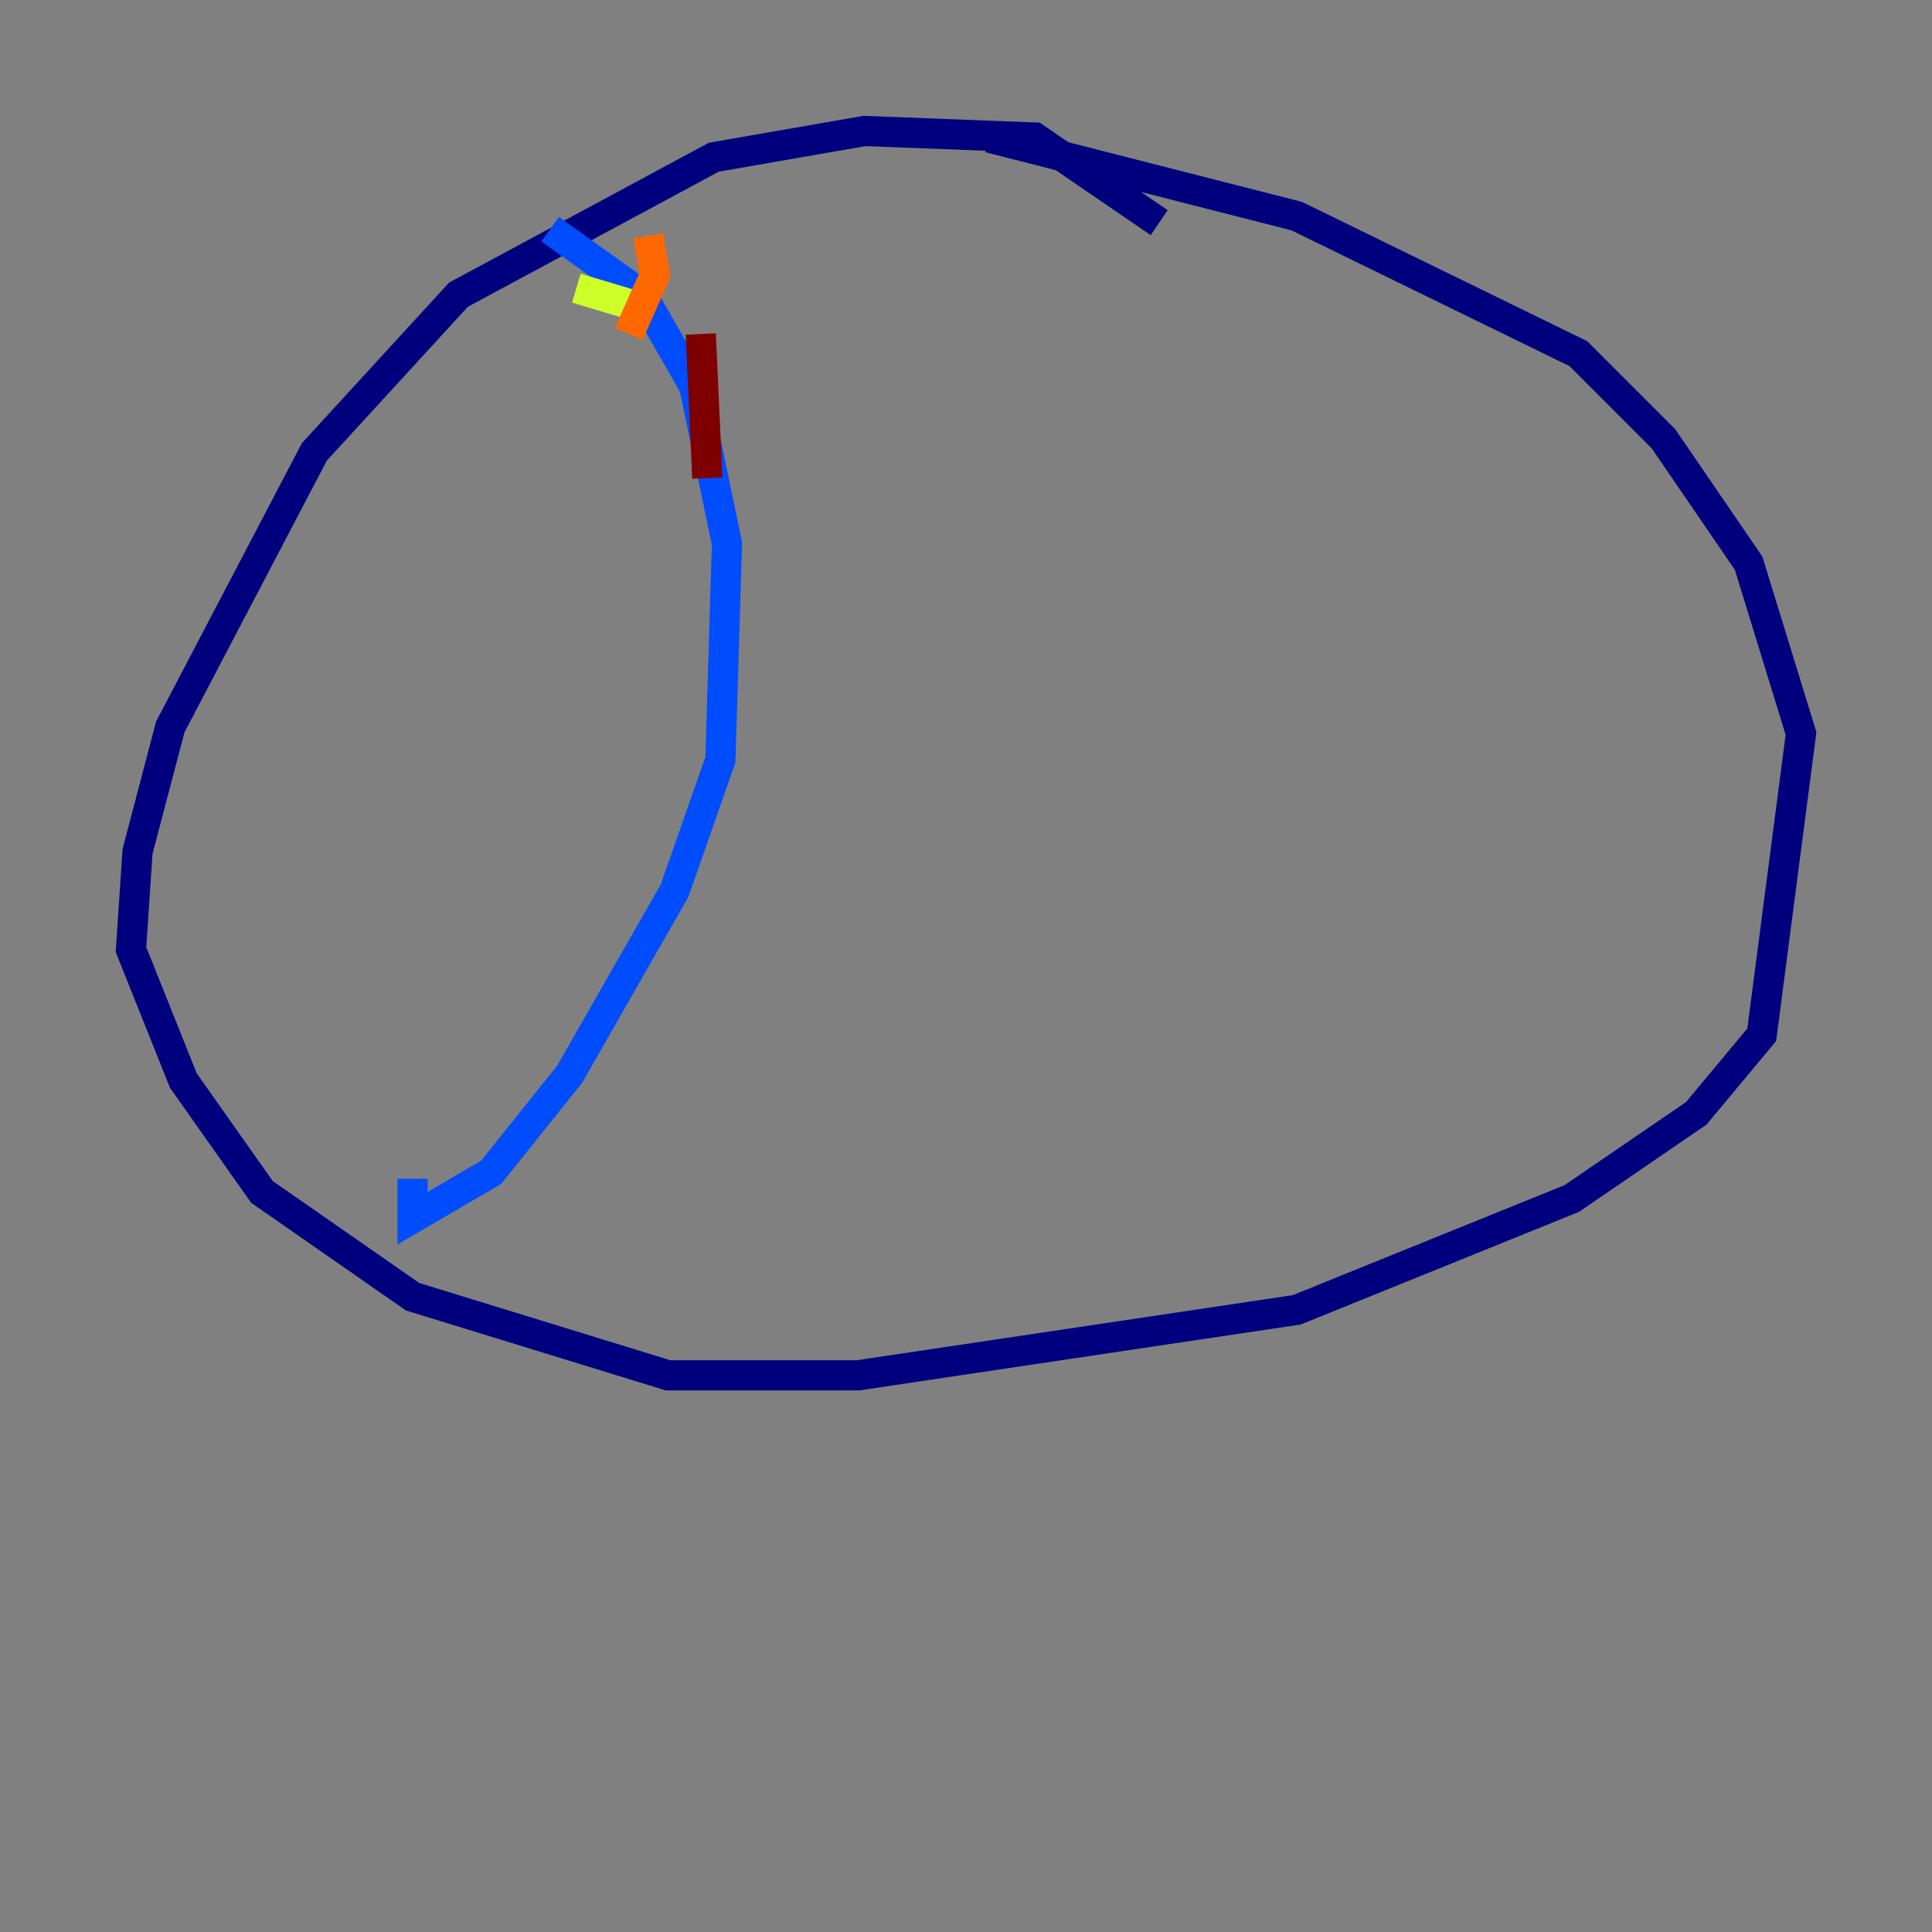 <?xml version="1.0" encoding="utf-8" ?>
<svg baseProfile="tiny" height="128" version="1.2" viewBox="0,0,128,128" width="128" xmlns="http://www.w3.org/2000/svg" xmlns:ev="http://www.w3.org/2001/xml-events" xmlns:xlink="http://www.w3.org/1999/xlink"><rect x="0" y="0" width="128" height="128" fill="#808080" stroke="none"/><defs /><polyline fill="none" points="76.8,14.752 68.556,9.112 57.275,8.678 47.295,10.414 30.373,19.525 20.827,29.939 11.281,48.163 9.112,56.407 8.678,62.915 12.149,71.593 17.356,78.969 27.336,85.912 44.258,91.119 56.841,91.119 85.912,86.78 104.136,79.403 112.38,73.763 116.719,68.556 119.322,48.597 115.851,37.315 110.21,29.071 104.57,23.43 85.912,14.319 65.519,9.112" stroke="#00007f" stroke-width="2" /><polyline fill="none" points="36.447,15.186 42.522,19.525 45.993,25.6 48.163,36.014 47.729,50.332 44.691,59.01 37.749,71.159 32.542,77.668 27.336,80.705 27.336,78.102" stroke="#004cff" stroke-width="2" /><polyline fill="none" points="42.088,20.827 42.088,20.827" stroke="#29ffcd" stroke-width="2" /><polyline fill="none" points="42.522,20.393 38.183,19.091" stroke="#cdff29" stroke-width="2" /><polyline fill="none" points="42.956,15.62 43.39,18.224 41.654,22.129" stroke="#ff6700" stroke-width="2" /><polyline fill="none" points="46.427,22.129 46.861,31.675" stroke="#7f0000" stroke-width="2" /></svg>